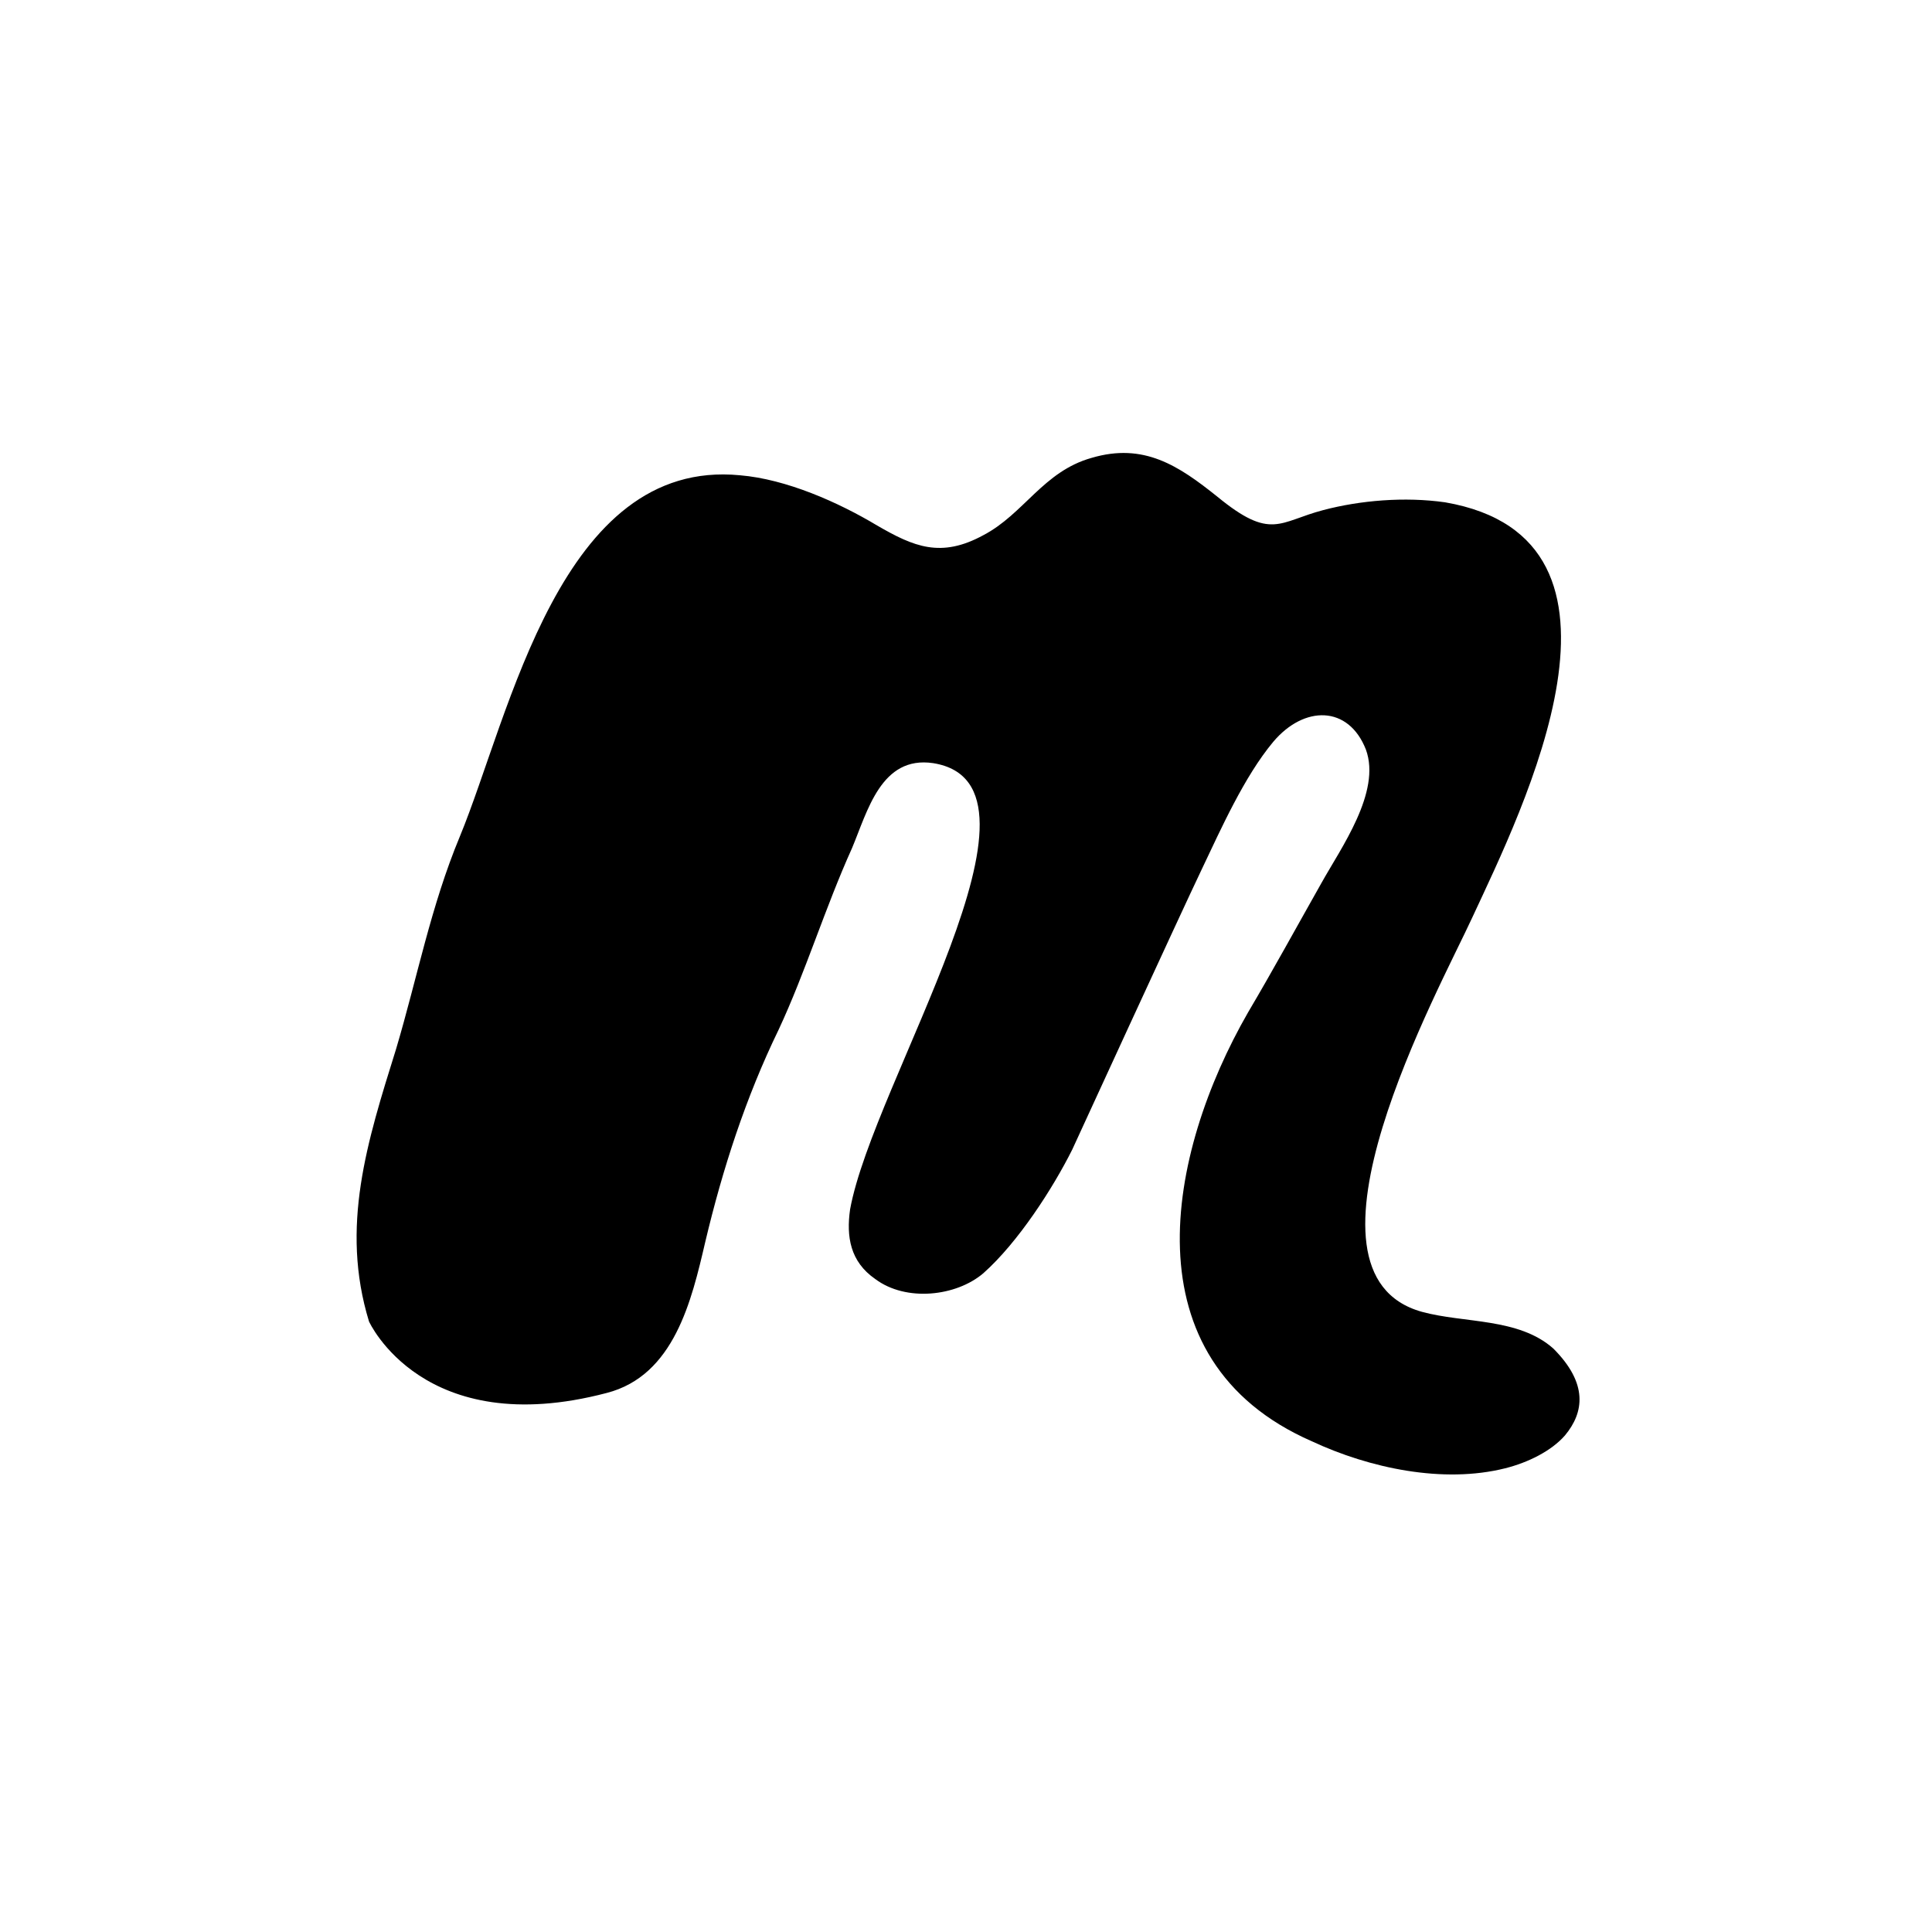 <svg xmlns="http://www.w3.org/2000/svg" xmlns:xlink="http://www.w3.org/1999/xlink" id="Layer_1" x="0" y="0" version="1.1" viewBox="0 0 100 100" xml:space="preserve" style="enable-background:new 0 0 100 100"><g id="color_x5F_fill"><path d="M81,74.3c-0.7,0.8-1.9,1.4-3.1,1.7c-3.2,0.8-7,0-10-1.4c-9.6-4.2-7.5-14.9-3.3-22.2c1.3-2.2,2.5-4.4,3.8-6.7 c1-1.8,3.1-4.7,2.3-6.9c-0.9-2.3-3.2-2.3-4.8-0.4c-1.5,1.8-2.7,4.5-3.7,6.6c-1.1,2.3-6.7,14.5-6.7,14.5c-1,2-2.8,4.8-4.6,6.4 c-1.4,1.2-4,1.5-5.6,0.3c-1.3-0.9-1.5-2.2-1.3-3.6c1.2-6.6,11.2-22,4.3-23.1c-2.7-0.4-3.4,2.5-4.2,4.4c-1.4,3.1-2.4,6.4-3.8,9.4 c-1.7,3.5-2.9,7.2-3.8,11c-0.7,3-1.6,6.9-5.1,7.8c-9.5,2.5-12.3-3.7-12.3-3.7c-1.5-4.9-0.1-9.3,1.4-14.1c1.1-3.7,1.8-7.4,3.3-11 c2.6-6.3,5.2-19.6,14.5-18.7c2.4,0.2,5.1,1.4,7.1,2.6c1.9,1.1,3.3,1.7,5.5,0.5c2.1-1.1,3.1-3.3,5.6-4c2.7-0.8,4.5,0.4,6.5,2 c2.8,2.3,3.2,1.3,5.5,0.7c1.9-0.5,4.2-0.7,6.3-0.4c11,1.9,4,15.9,1.4,21.5c-1.7,3.7-9.8,18.4-2.6,20.4c2.2,0.6,5,0.3,6.8,1.9 C82.2,71.6,82,73.1,81,74.3z"/></g></svg>